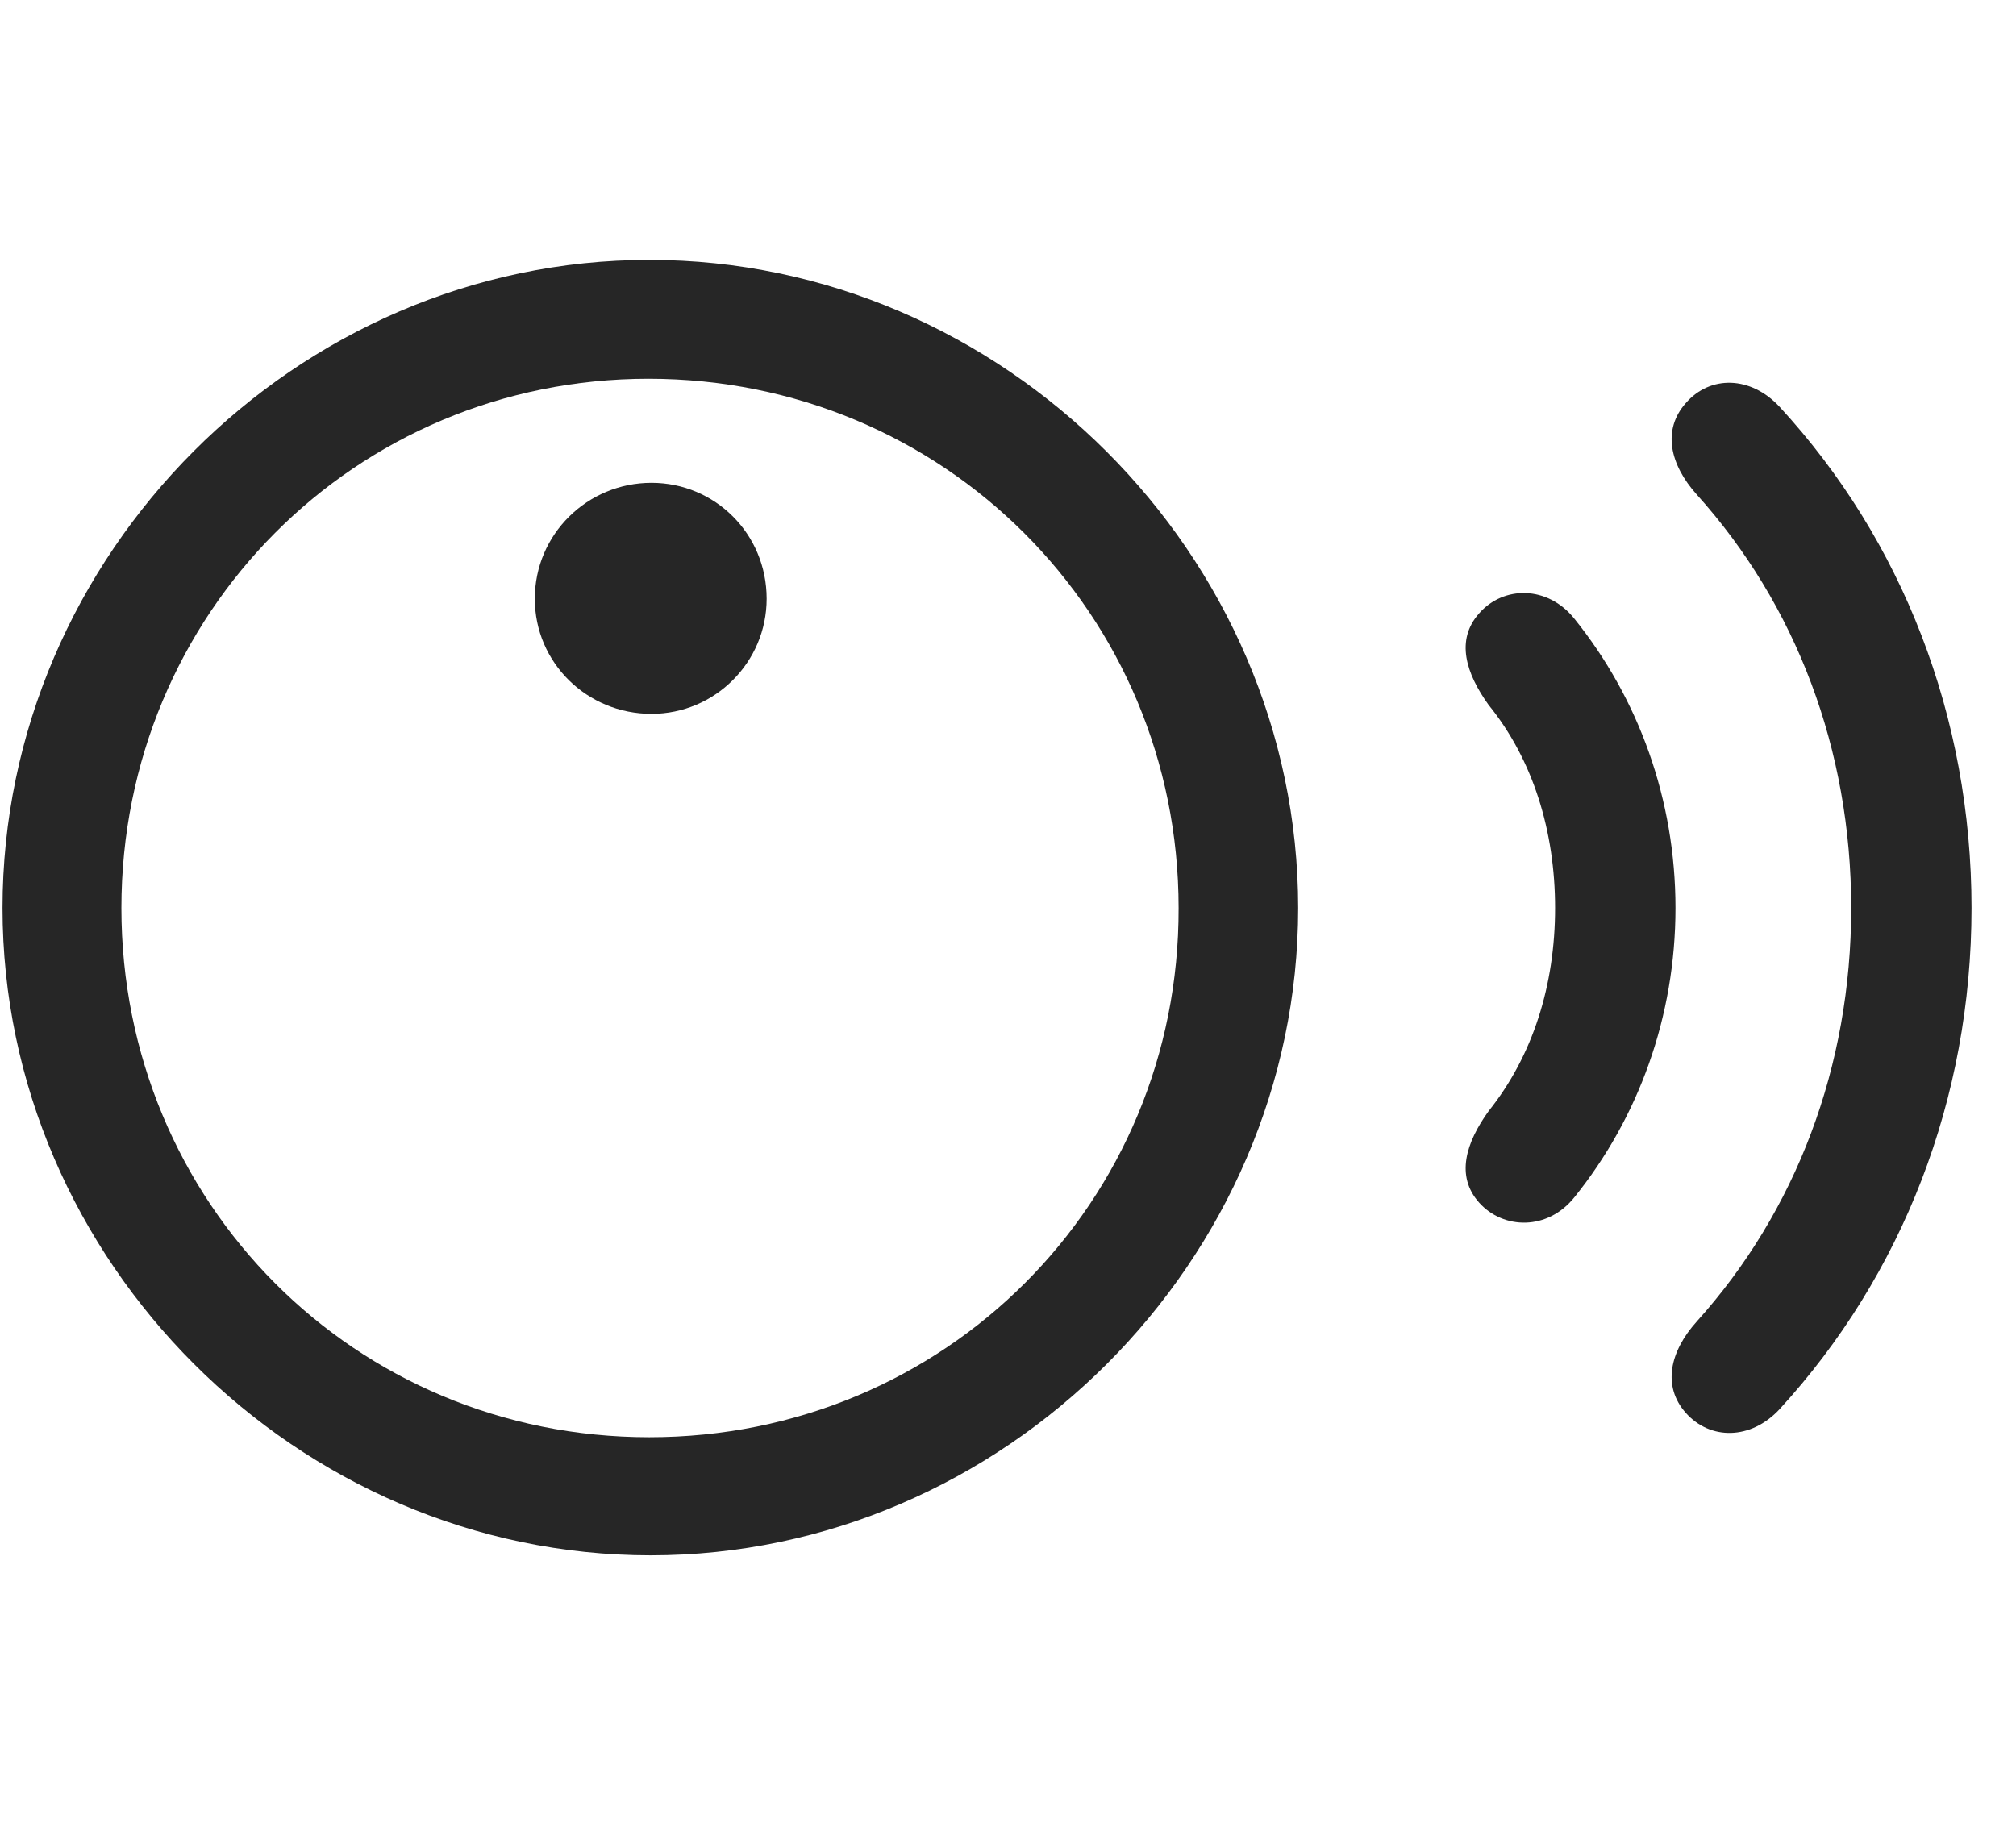 <svg width="32" height="29" viewBox="0 0 32 29" fill="currentColor" xmlns="http://www.w3.org/2000/svg">
<g clip-path="url(#clip0_2207_35370)">
<path d="M26.759 22.431C27.145 22.864 27.79 22.864 28.247 22.372C30.192 20.251 31.294 17.45 31.294 14.415C31.294 11.38 30.192 8.567 28.247 6.458C27.79 5.966 27.145 5.954 26.759 6.399C26.384 6.821 26.501 7.372 26.934 7.853C28.505 9.599 29.384 11.896 29.384 14.415C29.384 16.935 28.505 19.232 26.934 20.978C26.501 21.458 26.384 22.009 26.759 22.431Z" fill="currentColor" fill-opacity="0.85"/>
<path d="M23.477 19.091C23.864 19.524 24.567 19.536 24.989 19.009C26.009 17.743 26.595 16.138 26.595 14.415C26.595 12.693 26.009 11.087 24.989 9.821C24.567 9.294 23.864 9.294 23.477 9.739C23.102 10.161 23.267 10.689 23.63 11.193C24.333 12.06 24.684 13.196 24.684 14.415C24.684 15.634 24.333 16.759 23.63 17.638C23.267 18.142 23.102 18.669 23.477 19.091Z" fill="currentColor" fill-opacity="0.85"/>
<path d="M10.329 24.692C15.931 24.692 20.606 20.017 20.606 14.415C20.606 8.802 15.919 4.126 10.306 4.126C4.704 4.126 0.04 8.802 0.04 14.415C0.04 20.017 4.716 24.692 10.329 24.692ZM10.306 22.817C5.63 22.817 1.927 19.091 1.927 14.415C1.927 9.739 5.641 6.013 10.294 6.013C14.97 6.013 18.708 9.739 18.708 14.415C18.72 19.091 14.993 22.817 10.306 22.817ZM10.341 11.333C11.348 11.333 12.169 10.513 12.169 9.505C12.169 8.474 11.348 7.665 10.341 7.665C9.321 7.665 8.489 8.485 8.489 9.505C8.489 10.524 9.321 11.333 10.341 11.333Z" fill="currentColor" fill-opacity="0.85"/>
</g>
<defs>
<clipPath id="clip0_2207_35370">
<rect width="31.254" height="20.59" fill="currentColor" transform="translate(0.04 4.126)"/>
</clipPath>
</defs>
</svg>
